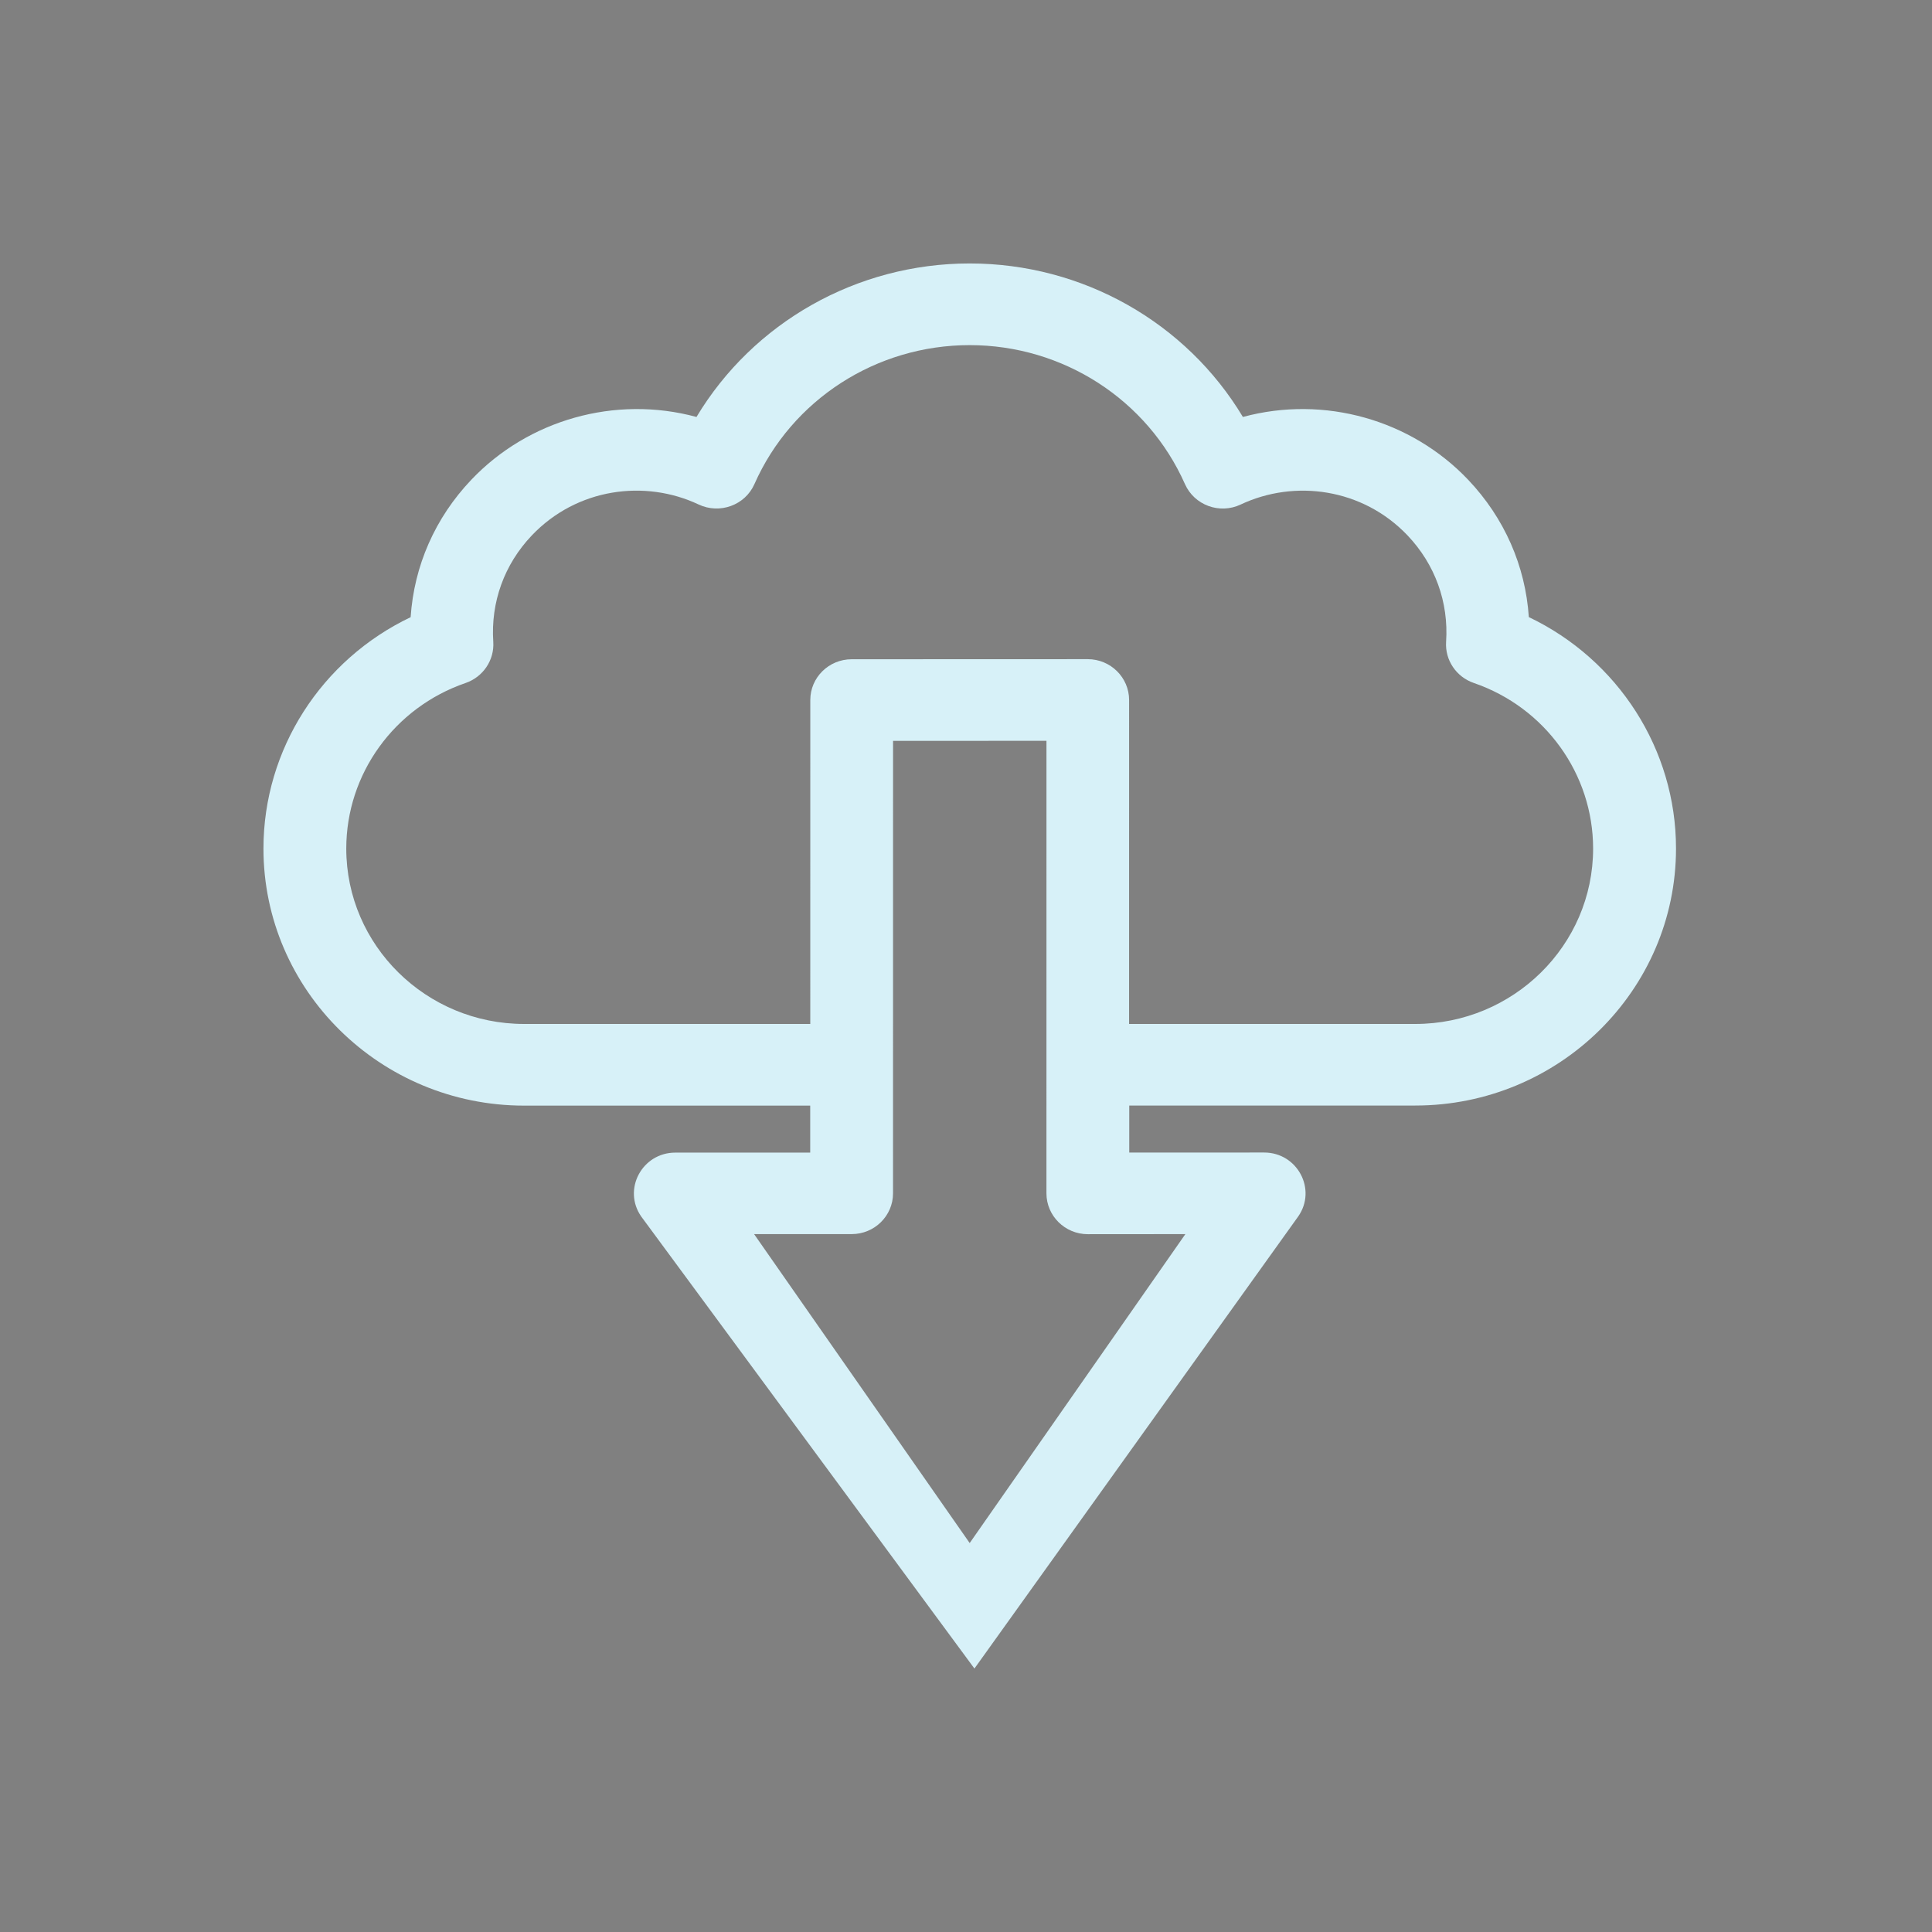 <?xml version="1.0" encoding="UTF-8" standalone="no"?>
<svg
   width="22"
   height="22"
   version="1.1"
   id="svg1"
   sodipodi:docname="ktorrent-symbolic.svg"
   inkscape:version="1.3.2 (091e20ef0f, 2023-11-25)"
   xmlns:inkscape="http://www.inkscape.org/namespaces/inkscape"
   xmlns:sodipodi="http://sodipodi.sourceforge.net/DTD/sodipodi-0.dtd"
   xmlns="http://www.w3.org/2000/svg"
   xmlns:svg="http://www.w3.org/2000/svg">
  <rect width="100%" height="100%" fill="#808080" stroke="none"/>
  <defs
     id="defs1" />
  <sodipodi:namedview
     id="namedview1"
     pagecolor="#ffffff"
     bordercolor="#999999"
     borderopacity="1"
     inkscape:showpageshadow="2"
     inkscape:pageopacity="0"
     inkscape:pagecheckerboard="0"
     inkscape:deskcolor="#d1d1d1"
     inkscape:zoom="8.6590909"
     inkscape:cx="4.503937"
     inkscape:cy="19.979003"
     inkscape:window-width="1920"
     inkscape:window-height="994"
     inkscape:window-x="0"
     inkscape:window-y="0"
     inkscape:window-maximized="1"
     inkscape:current-layer="svg1" />
  <style
     type="text/css"
     id="current-color-scheme">.ColorScheme-Text{color:#31363b;}.ColorScheme-Background{color:#eff0f1;}.ColorScheme-Highlight{color:#3daee9;}.ColorScheme-ViewText{color:#31363b;}.ColorScheme-ViewBackground{color:#fcfcfc;}.ColorScheme-ViewHover{color:#93cee9;}.ColorScheme-ViewFocus{color:#3daee9;}.ColorScheme-ButtonText{color:#31363b;}.ColorScheme-ButtonBackground{color:#eff0f1;}.ColorScheme-ButtonHover{color:#93cee9;}.ColorScheme-ButtonFocus { color: #3daee9; } </style>
  <g
     id="22-22-ktorrent">
    <rect
       style="opacity:0.001"
       width="22"
       height="22"
       x="0"
       y="0"
       id="rect2" />
    <path
       d="m 16.116,12.589 c 1.637,0 2.969,-1.313 2.969,-2.927 0,-1.13 -0.661,-2.151 -1.676,-2.635 C 17.37,6.444 17.131,5.898 16.718,5.463 16.071,4.782 15.082,4.497 14.153,4.748 13.508,3.673 12.33,3 11.042,3 9.754,3 8.577,3.673 7.931,4.748 7.004,4.497 6.014,4.782 5.367,5.463 4.954,5.897 4.715,6.444 4.676,7.028 3.661,7.512 3,8.532 3,9.663 c 0,1.614 1.332,2.927 2.969,2.927 h 3.257 l -3.2e-5,0.535 H 7.69 c -0.379,0 -0.603,0.42 -0.388,0.728 L 11.096,19 v 0 0 0 0 0 0 0 0 0 0 0 0 0 l 3.687,-5.148 c 0.215,-0.308 -0.009,-0.728 -0.388,-0.728 l -1.536,2.81e-4 3.4e-5,-0.535 H 16.116 Z M 5.969,11.66 c -1.117,0 -2.026,-0.896 -2.026,-1.997 0,-0.849 0.546,-1.607 1.36,-1.886 C 5.502,7.708 5.631,7.516 5.617,7.308 5.587,6.856 5.743,6.426 6.055,6.098 6.568,5.558 7.344,5.456 7.956,5.745 c 0.24,0.113 0.529,0.008 0.635,-0.233 0.425,-0.961 1.387,-1.582 2.451,-1.582 1.063,0 2.025,0.621 2.451,1.582 0.107,0.241 0.395,0.347 0.635,0.233 0.613,-0.289 1.389,-0.186 1.901,0.353 0.312,0.329 0.468,0.758 0.438,1.21 -0.014,0.208 0.115,0.4 0.315,0.469 0.813,0.279 1.359,1.037 1.359,1.886 0,1.101 -0.909,1.997 -2.026,1.997 h -3.258 l 1.95e-4,-3.689 c 0,-0.256 -0.211,-0.465 -0.471,-0.465 L 9.698,7.507 c -0.26,0 -0.471,0.208 -0.471,0.464 l -2.1e-4,3.689 z m 7.529,2.393 -2.456,3.518 -2.455,-3.518 h 1.111 c 0.26,0 0.471,-0.208 0.471,-0.464 3e-5,-0.51 2.4e-4,-4.648 2.76e-4,-5.153 l 1.747,-8.7e-5 c -3.7e-5,0.505 -2.57e-4,4.645 -2.81e-4,5.153 0,0.256 0.211,0.465 0.471,0.465 z"
       id="path2-3-6"
       sodipodi:nodetypes="cscccscscssccscccccccccccccccccccccsscccccscccccssccccccscccscccccc"
       style="fill:#d7f1f8;fill-opacity:1;stroke-width:0.031" />
  </g>
</svg>
